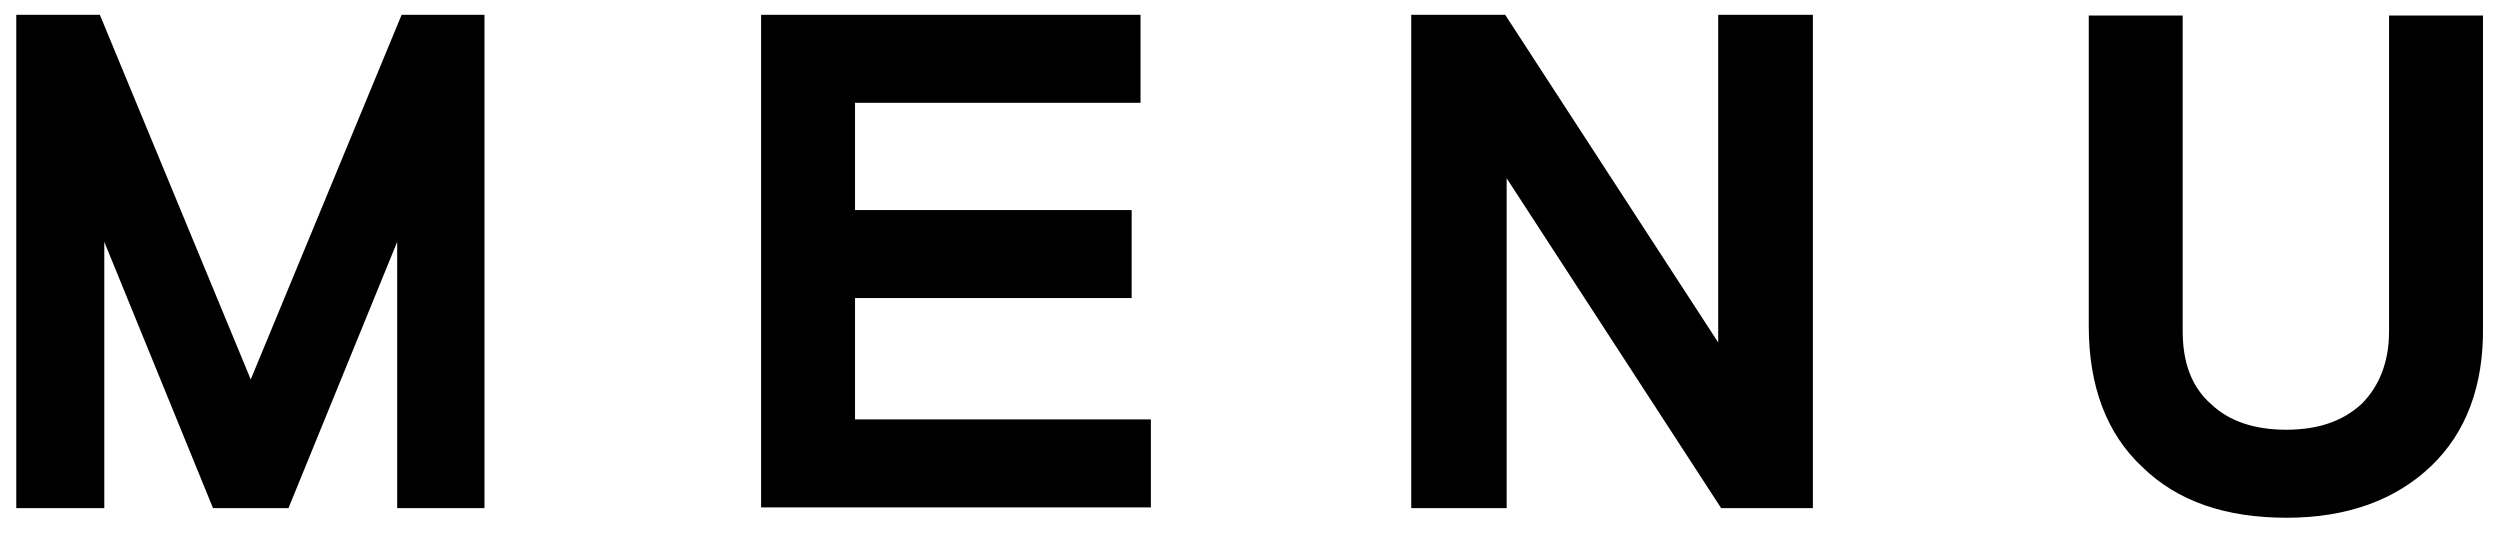 <?xml version="1.0" encoding="utf-8"?>
<!-- Generator: Adobe Illustrator 21.0.0, SVG Export Plug-In . SVG Version: 6.00 Build 0)  -->
<svg version="1.1" id="圖層_1" xmlns="http://www.w3.org/2000/svg" xmlns:xlink="http://www.w3.org/1999/xlink" x="0px" y="0px"
	 viewBox="0 0 338 72" style="enable-background:new 0 0 338 72;" xml:space="preserve">
	<path d="M53.7,68.7v-36L39,68.7H28.8l-14.7-36v36H2.2V2h11.3l20.4,49.3L54.3,2h11.2v66.7H53.7z"/>
	<path d="M102.9,68.7V2h51.3v11.9h-38.6v14.5h37.4v11.9h-37.4v16.4h40v11.9H102.9z"/>
	<path d="M232.7,68.7l-29-44.6v44.6h-12.9V2h12.7l28.8,44.3V2h12.8v66.7H232.7z"/>
	<path d="M328.7,63c-4.8,4.6-11.4,7-19.5,7c-8.3,0-14.8-2.2-19.6-6.9c-4.8-4.5-7.2-10.9-7.2-19V2.1h12.7v42.7c0,4.2,1.2,7.5,3.8,9.8c2.5,2.4,6,3.5,10.2,3.5c4.2,0,7.6-1.1,10.2-3.5c2.4-2.4,3.7-5.7,3.7-9.8V2.1h12.7v42.1C335.8,52.2,333.4,58.5,328.7,63z"/>
</svg>
